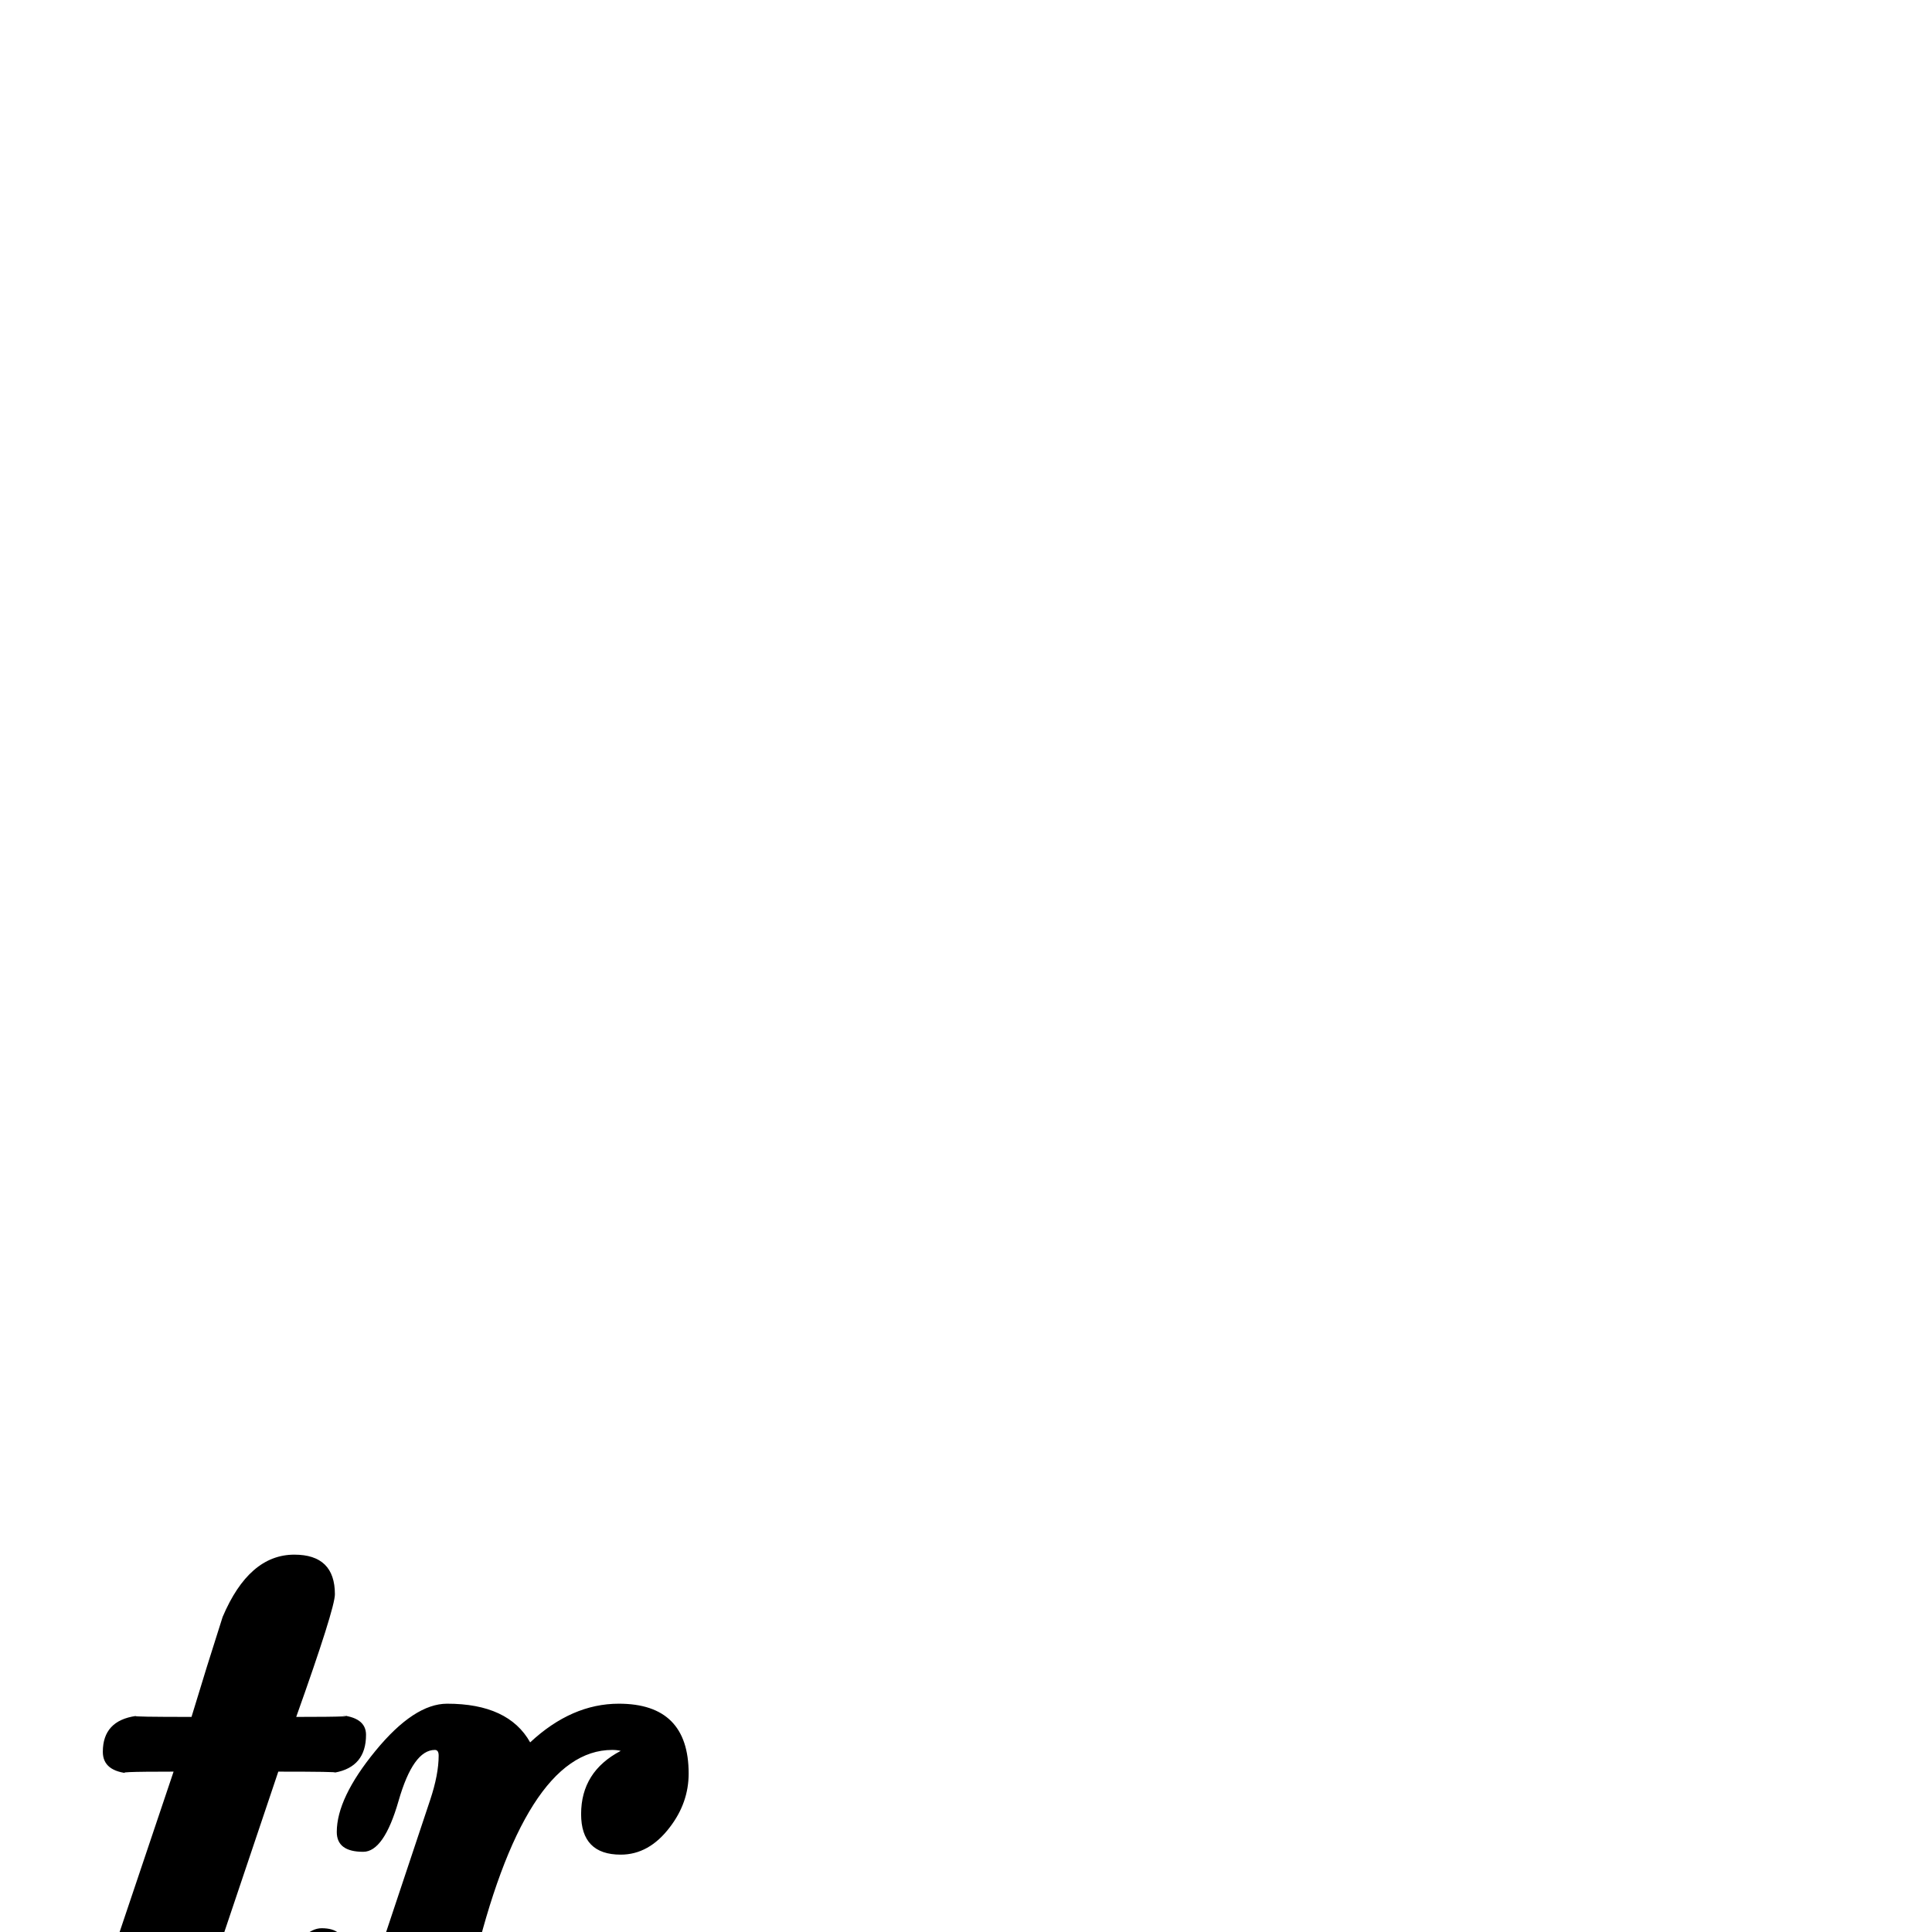 <?xml version="1.0" standalone="no"?>
<!DOCTYPE svg PUBLIC "-//W3C//DTD SVG 1.1//EN" "http://www.w3.org/Graphics/SVG/1.1/DTD/svg11.dtd" >
<svg viewBox="0 -442 2048 2048">
  <g transform="matrix(1 0 0 -1 0 1606)">
   <path fill="currentColor"
d="M730 168q0 -31 -20 -57q-22 -29 -52 -29q-42 0 -42 43q0 45 42 67q-4 1 -9 1q-93 0 -148 -232q-3 -23 -14 -66q-17 -48 -68 -48q-43 0 -43 43q0 10 2 16l78 234q9 27 9 47q0 6 -4 6q-23 0 -38.5 -54t-37.5 -54q-28 0 -28 21q0 36 41 86t76 50q65 0 88 -41q44 41 94 41
q74 0 74 -74zM388 209q0 -34 -33 -40q4 1 -60 1l-74 -220q-9 -27 -9 -43q0 -12 5 -12q48 0 84 70q20 39 40 39q24 0 24 -21q0 -4 -2 -7q-62 -129 -160 -129q-96 0 -96 78q0 16 5 31l72 214q-70 0 -46 -2q-29 2 -29 23q0 33 35 38q-5 -1 59 -1q16 53 33 106q28 66 76 66
q43 0 43 -42q0 -15 -41 -130q75 0 45 2q29 -2 29 -21z" />
  </g>

</svg>
